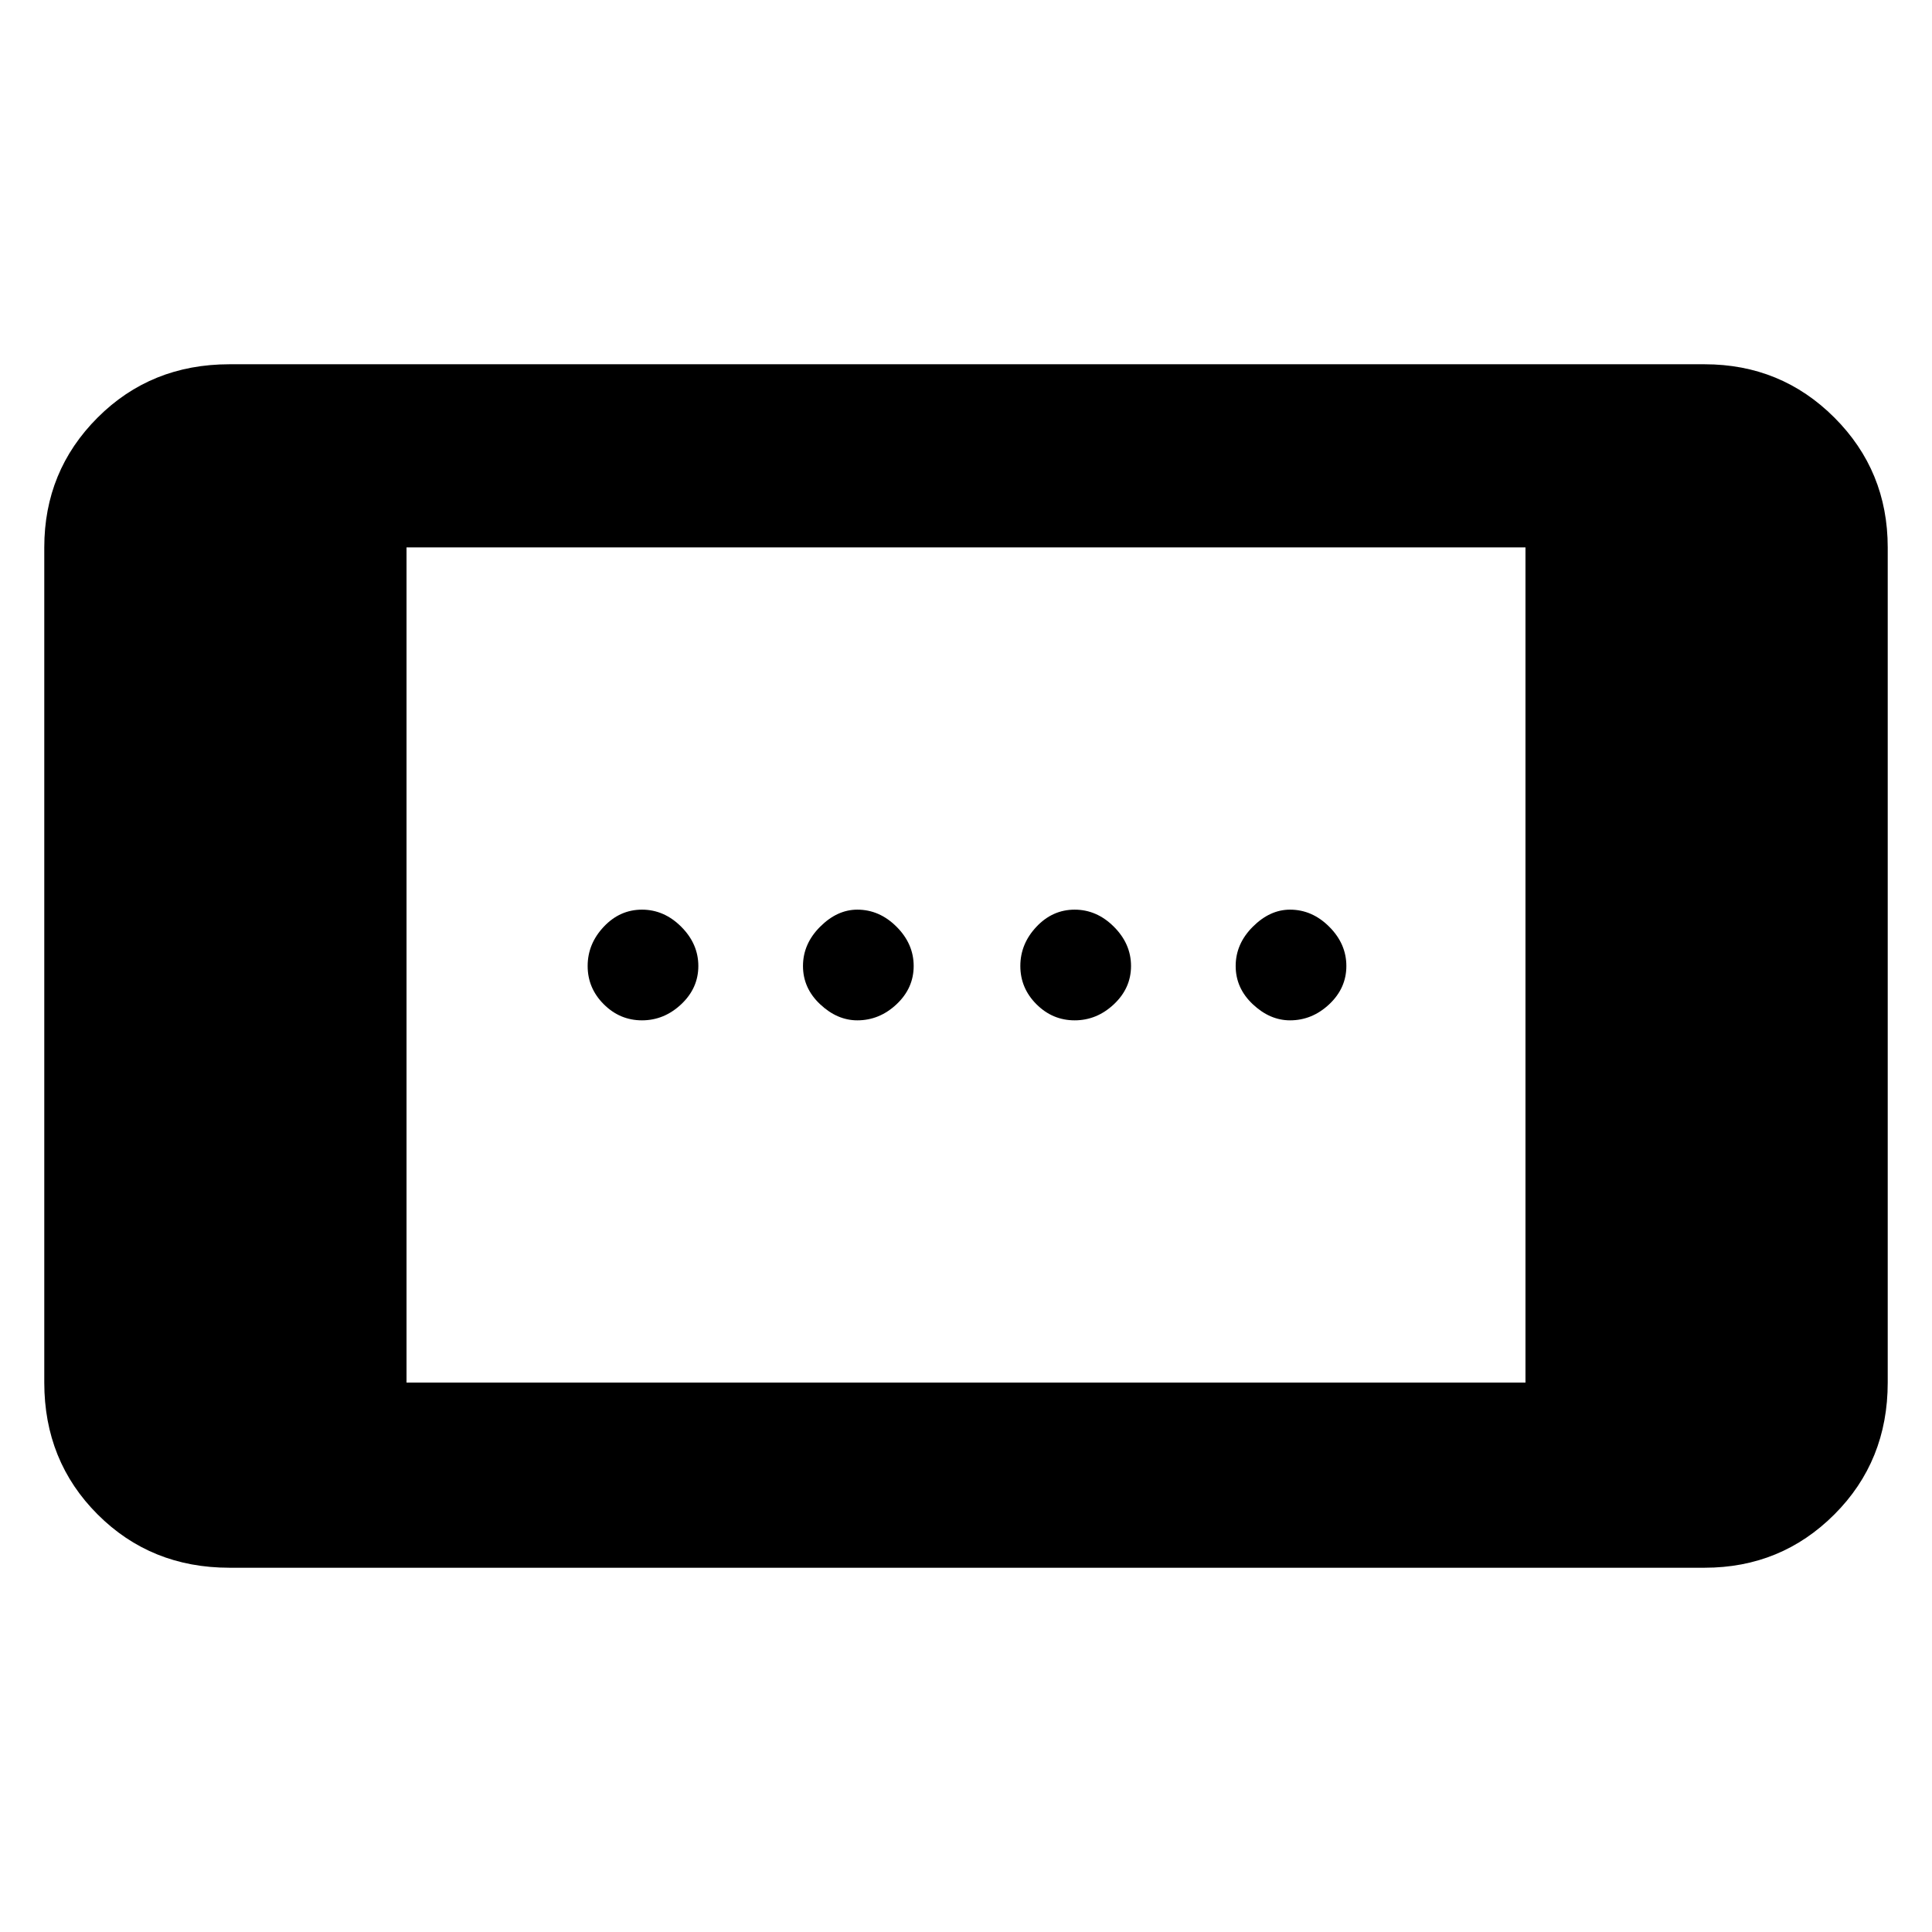 <svg xmlns="http://www.w3.org/2000/svg" height="48" width="48"><path d="M26.7 25.35Q26.15 25.35 25.75 24.95Q25.35 24.55 25.35 24Q25.35 23.45 25.75 23.025Q26.15 22.6 26.7 22.6Q27.25 22.6 27.675 23.025Q28.1 23.45 28.1 24Q28.1 24.55 27.675 24.95Q27.25 25.35 26.7 25.35ZM15.95 25.35Q15.4 25.35 15 24.95Q14.6 24.55 14.6 24Q14.6 23.45 15 23.025Q15.4 22.6 15.95 22.6Q16.5 22.6 16.925 23.025Q17.35 23.45 17.35 24Q17.35 24.55 16.925 24.95Q16.5 25.35 15.95 25.35ZM32.05 25.35Q31.55 25.35 31.125 24.95Q30.7 24.55 30.7 24Q30.7 23.45 31.125 23.025Q31.55 22.6 32.05 22.6Q32.6 22.6 33.025 23.025Q33.45 23.45 33.45 24Q33.45 24.55 33.025 24.95Q32.6 25.35 32.05 25.35ZM21.3 25.35Q20.8 25.35 20.375 24.95Q19.95 24.55 19.95 24Q19.95 23.45 20.375 23.025Q20.8 22.6 21.3 22.6Q21.85 22.6 22.275 23.025Q22.7 23.45 22.7 24Q22.7 24.55 22.275 24.95Q21.85 25.35 21.3 25.35ZM5.7 38.95Q3.75 38.95 2.425 37.625Q1.1 36.3 1.1 34.35V13.6Q1.1 11.7 2.425 10.375Q3.75 9.05 5.7 9.05H42.35Q44.25 9.05 45.575 10.375Q46.9 11.7 46.9 13.6V34.35Q46.9 36.3 45.575 37.625Q44.25 38.95 42.35 38.95ZM10.1 34.35H37.9V13.6H10.1Z"/></svg>